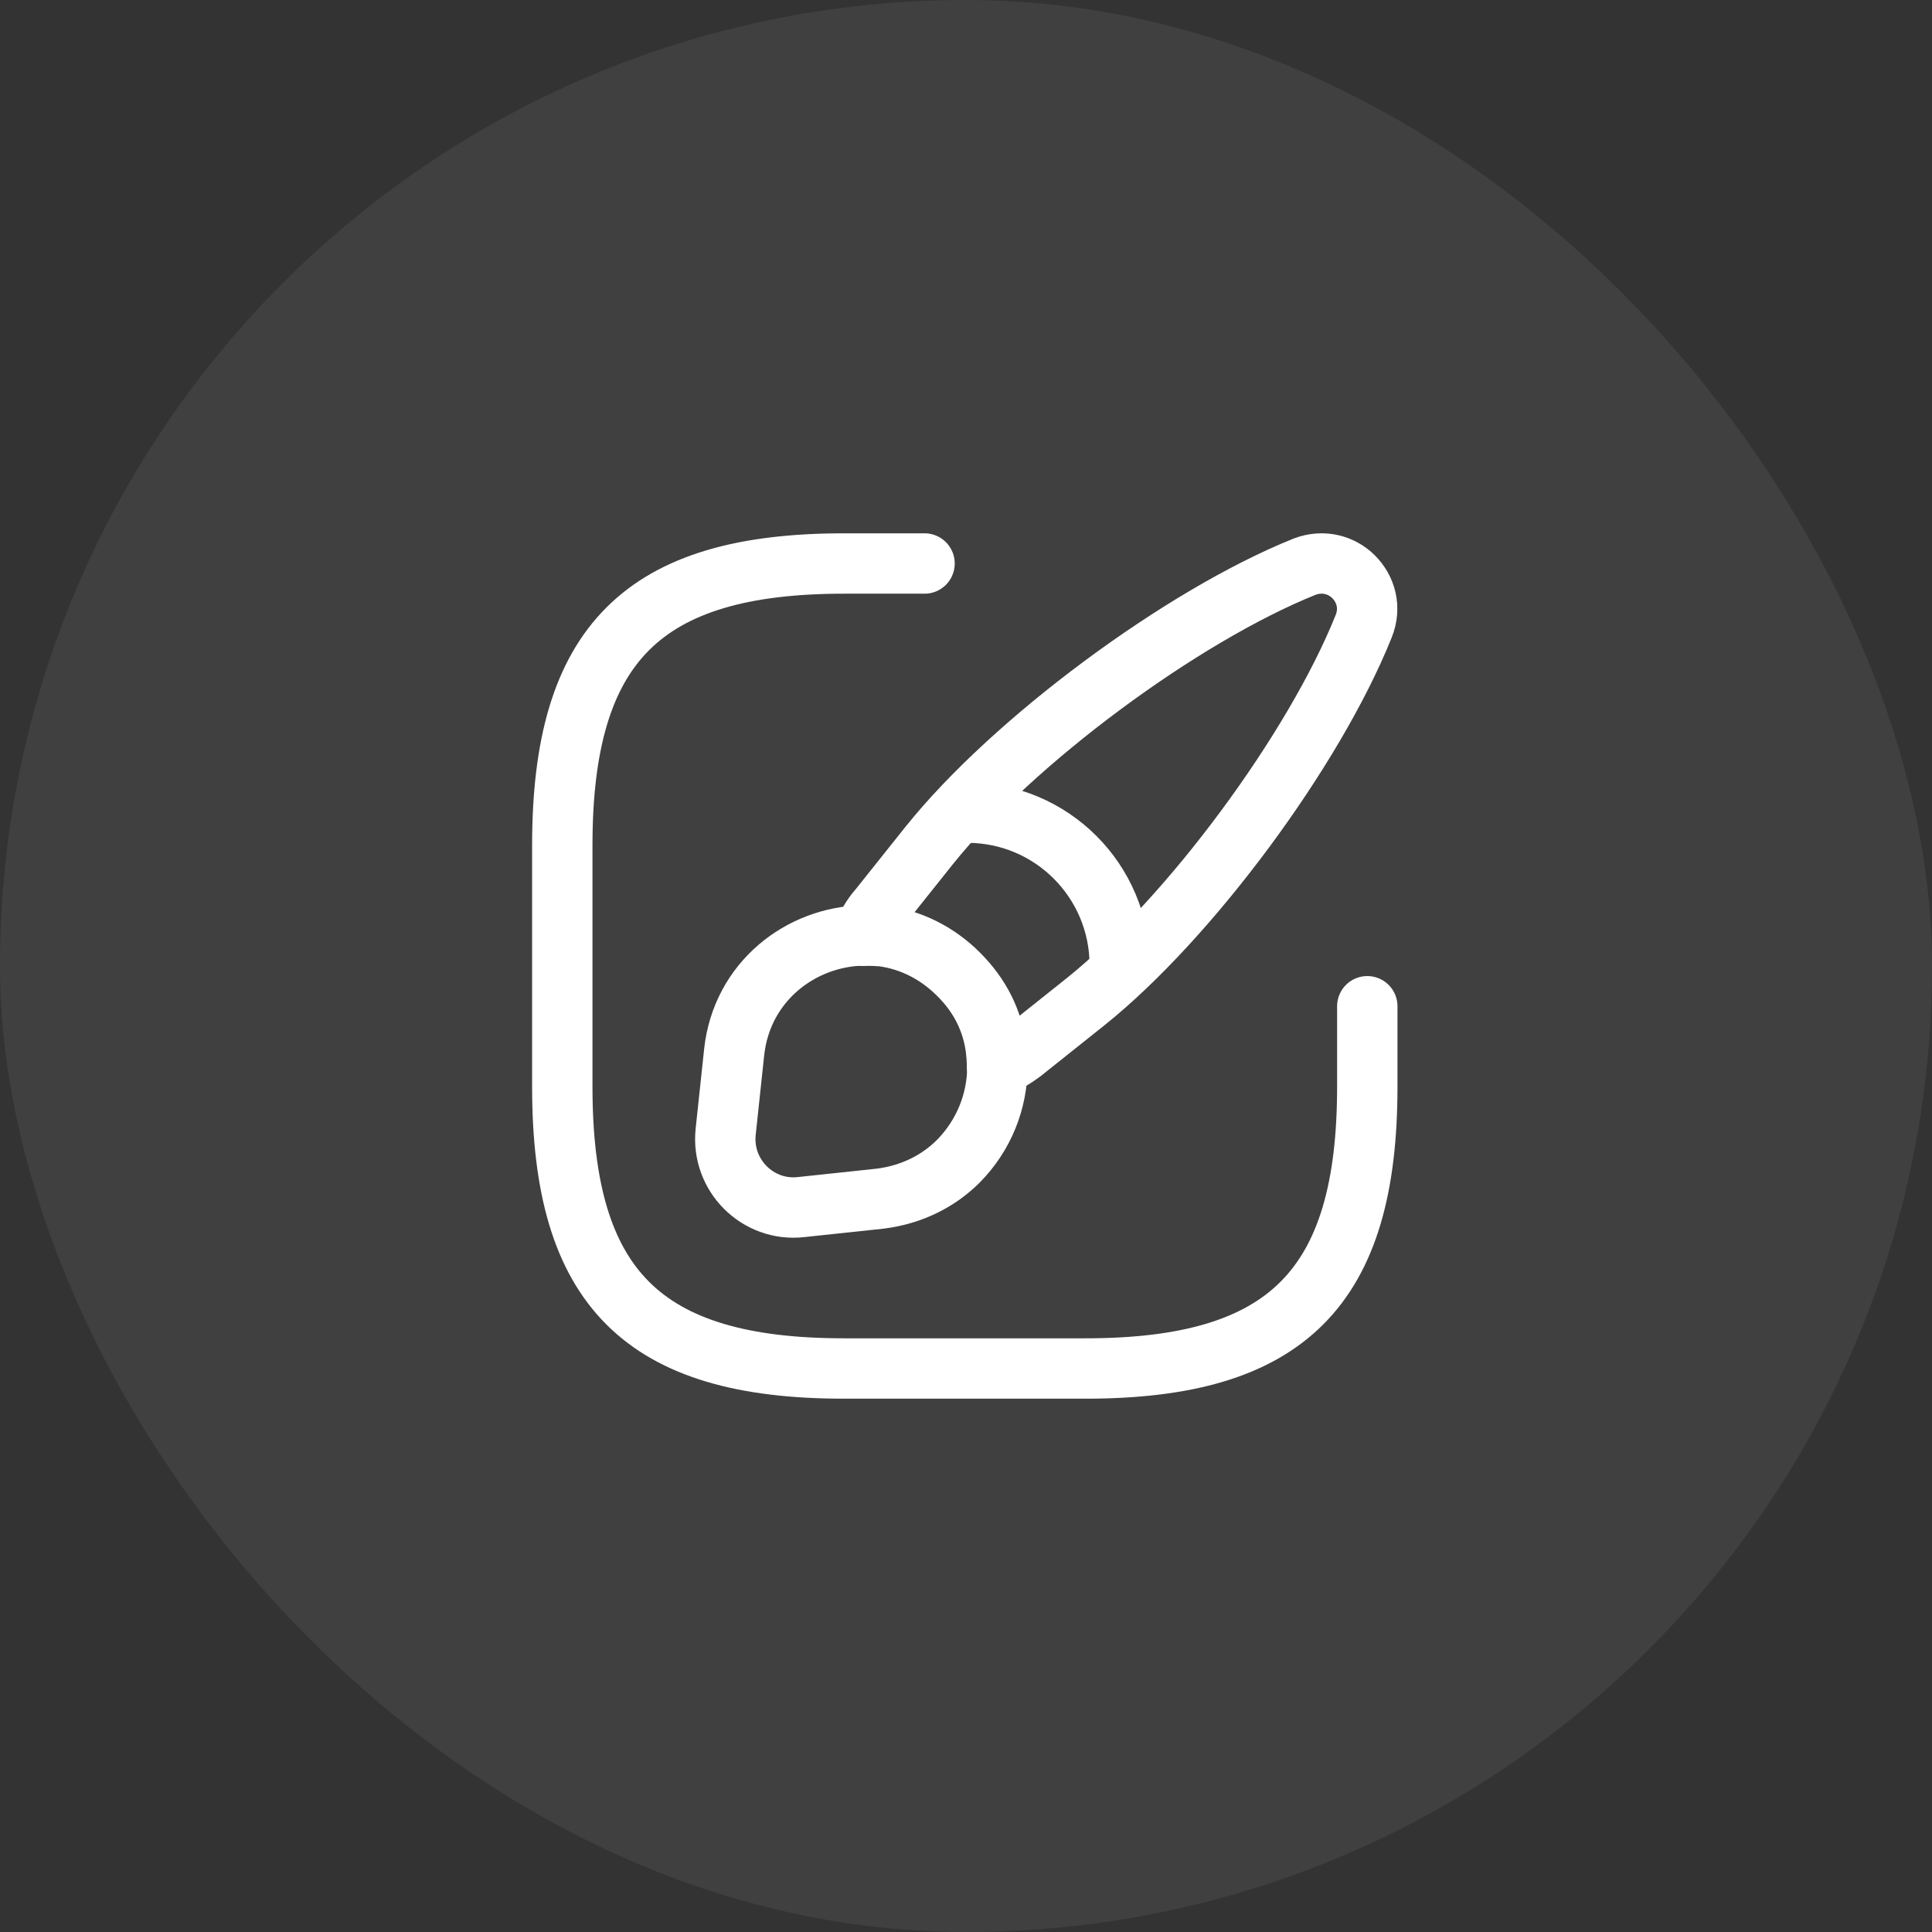 <svg width="48" height="48" viewBox="0 0 48 48" fill="none" xmlns="http://www.w3.org/2000/svg">
<rect x="0" y="0" width="48" height="48" fill="#333333" stroke="none"/>
<rect width="48" height="48" rx="24" fill="#D4DEE8" fill-opacity="0.08"/>
<g clip-path="url(#clip0_60_748)">
<path d="M22.97 14H20.97C15.97 14 13.97 16 13.97 21V27C13.97 32 15.97 34 20.97 34H26.97C31.97 34 33.97 32 33.97 27V25" stroke="white" stroke-width="1.5" stroke-linecap="round" stroke-linejoin="round"/>
<path d="M33.88 15.56C32.65 18.63 29.56 22.81 26.98 24.88L25.4 26.14C25.2 26.29 25 26.41 24.77 26.5C24.77 26.35 24.76 26.2 24.74 26.04C24.65 25.37 24.35 24.74 23.81 24.21C23.26 23.66 22.6 23.35 21.92 23.26C21.76 23.25 21.6 23.24 21.44 23.25C21.53 23 21.66 22.77 21.83 22.58L23.09 21C25.16 18.42 29.35 15.31 32.41 14.08C32.88 13.9 33.34 14.04 33.63 14.33C33.93 14.63 34.07 15.09 33.88 15.56Z" stroke="white" stroke-width="1.5" stroke-linecap="round" stroke-linejoin="round"/>
<path d="M24.78 26.49C24.78 27.37 24.44 28.21 23.81 28.85C23.32 29.34 22.66 29.68 21.87 29.78L19.9 29.99C18.83 30.11 17.91 29.2 18.03 28.11L18.24 26.14C18.43 24.39 19.89 23.27 21.45 23.24C21.61 23.23 21.77 23.24 21.93 23.25C22.61 23.34 23.27 23.65 23.82 24.2C24.36 24.74 24.66 25.36 24.75 26.03C24.77 26.19 24.78 26.35 24.78 26.49Z" stroke="white" stroke-width="1.5" stroke-linecap="round" stroke-linejoin="round"/>
<path d="M27.82 23.98C27.82 21.89 26.13 20.19 24.03 20.19" stroke="white" stroke-width="1.5" stroke-linecap="round" stroke-linejoin="round"/>
</g>
<defs>
<clipPath id="clip0_60_748">
<rect width="24" height="24" fill="white" transform="translate(12 12)"/>
</clipPath>
</defs>
</svg>
